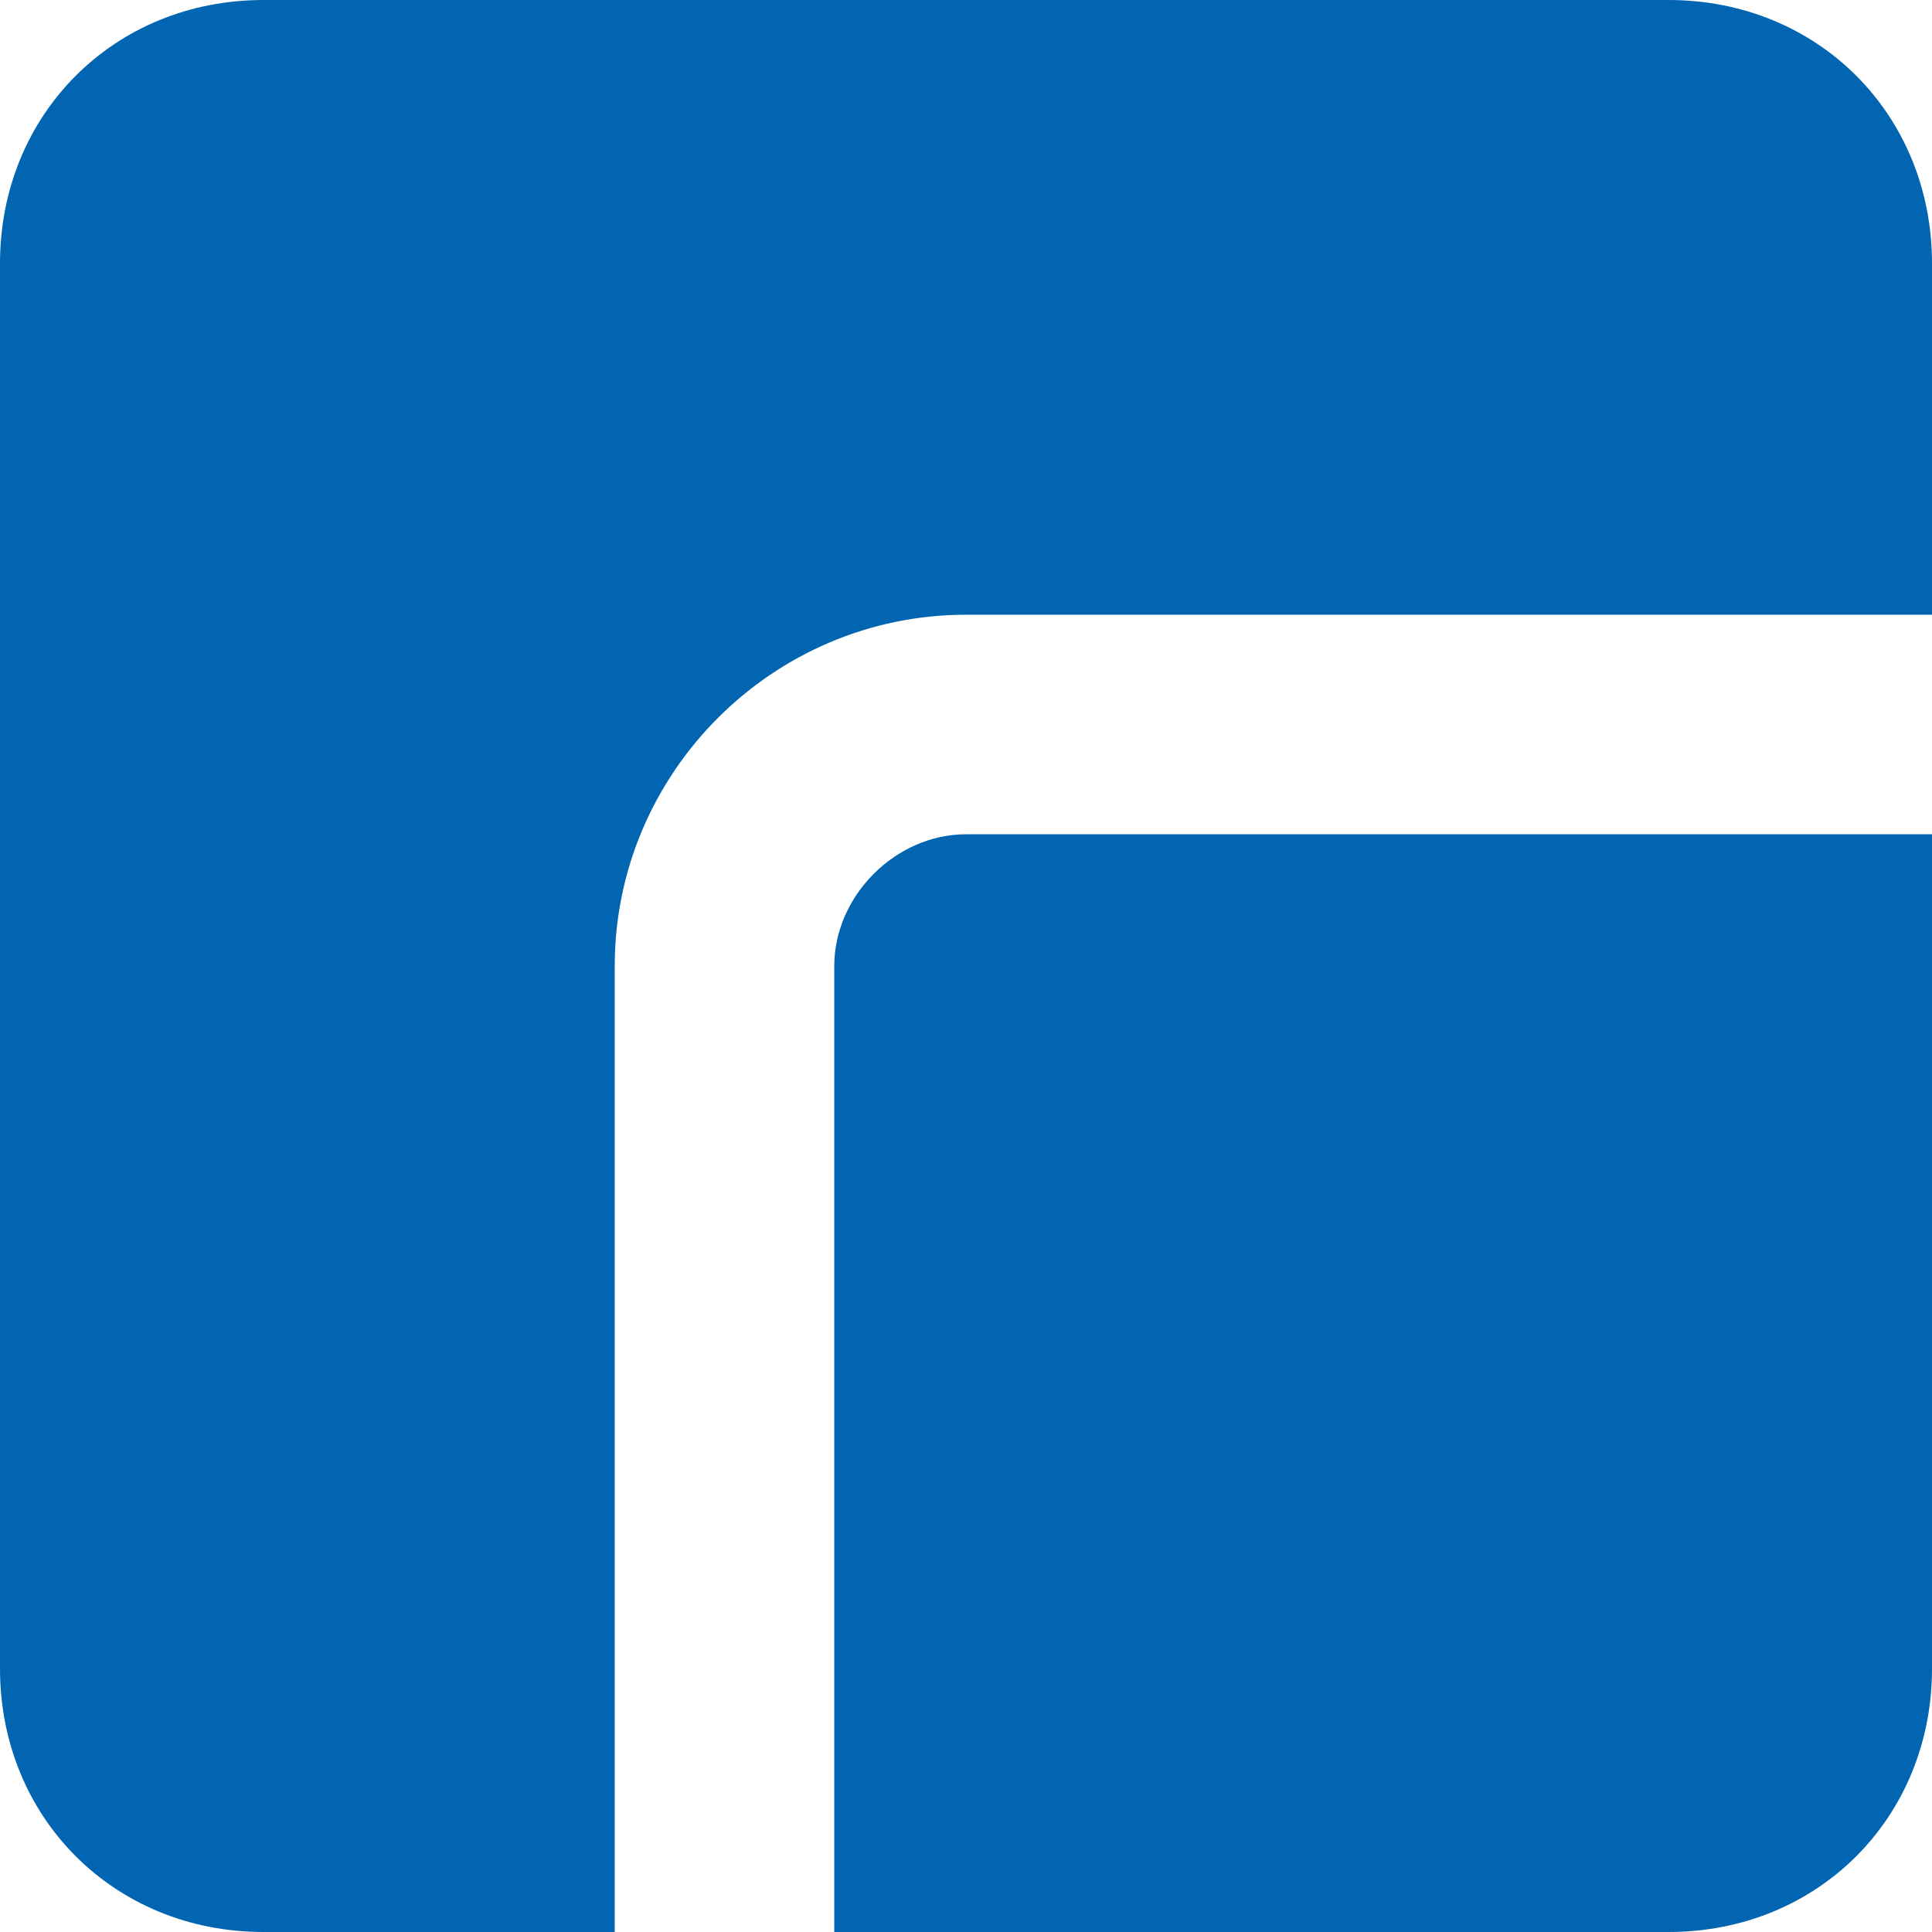 <?xml version="1.0" encoding="UTF-8"?>
<svg id="Capa_1" xmlns="http://www.w3.org/2000/svg" version="1.1" viewBox="0 0 22 22">
  <!-- Generator: Adobe Illustrator 29.2.1, SVG Export Plug-In . SVG Version: 2.1.0 Build 116)  -->
  <defs>
    <style>
      .st0 {
        fill: #0165b2;
      }
    </style>
  </defs>
  <path class="st0" d="M22,3v4h-11c-2.2,0-4,1.8-4,4v11H3c-1.7,0-3-1.3-3-3V3C0,1.3,1.3,0,3,0h16c1.7,0,3,1.3,3,3Z"/>
  <path class="st0" d="M22,9.5v9.5c0,1.7-1.3,3-3,3h-9.5v-11c0-.8.7-1.5,1.5-1.5h11Z"/>
</svg>